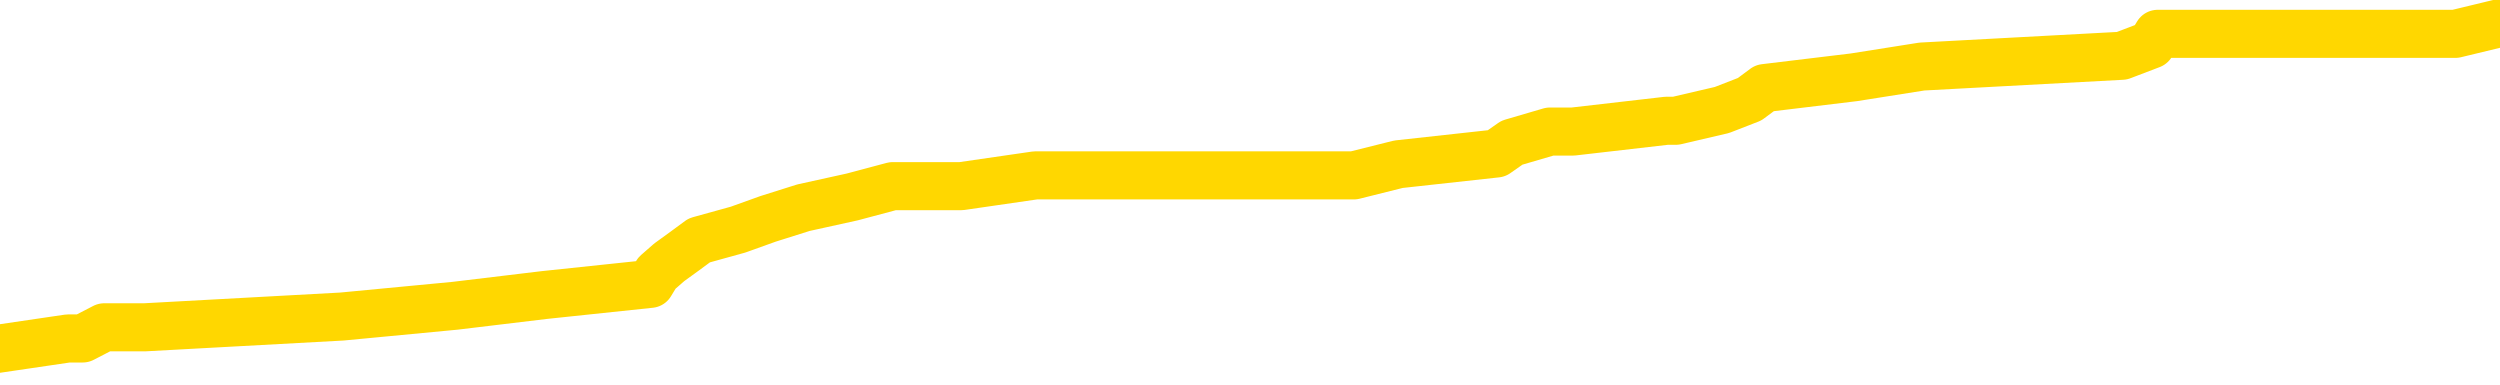 <svg xmlns="http://www.w3.org/2000/svg" version="1.1" viewBox="0 0 6500 1000">
	<path fill="none" stroke="gold" stroke-width="125" stroke-linecap="round" stroke-linejoin="round" d="M0 65482  L-810465 65482 L-810281 65454 L-809791 65398 L-809497 65369 L-809186 65313 L-808951 65284 L-808898 65228 L-808839 65171 L-808686 65143 L-808645 65087 L-808512 65058 L-808220 65030 L-807679 65030 L-807069 65002 L-807021 65002 L-806381 64973 L-806348 64973 L-805822 64973 L-805690 64945 L-805299 64889 L-804971 64832 L-804854 64776 L-804643 64719 L-803926 64719 L-803356 64691 L-803249 64691 L-803074 64662 L-802853 64606 L-802451 64578 L-802426 64521 L-801498 64465 L-801410 64408 L-801328 64351 L-801258 64295 L-800961 64267 L-800808 64210 L-798918 64238 L-798818 64238 L-798555 64238 L-798262 64267 L-798120 64210 L-797871 64210 L-797836 64182 L-797677 64154 L-797214 64097 L-796961 64069 L-796749 64012 L-796497 63984 L-796148 63956 L-795221 63899 L-795127 63843 L-794717 63814 L-793546 63758 L-792357 63729 L-792264 63673 L-792237 63616 L-791971 63560 L-791672 63503 L-791543 63447 L-791506 63390 L-790691 63390 L-790307 63418 L-789247 63447 L-789185 63447 L-788920 64012 L-788449 64549 L-788257 65087 L-787993 65624 L-787656 65595 L-787521 65567 L-787065 65539 L-786322 65511 L-786304 65482 L-786139 65426 L-786071 65426 L-785555 65398 L-784526 65398 L-784330 65369 L-783841 65341 L-783479 65313 L-783071 65313 L-782685 65341 L-780982 65341 L-780884 65341 L-780812 65341 L-780750 65341 L-780566 65313 L-780230 65313 L-779589 65284 L-779512 65256 L-779451 65256 L-779264 65228 L-779185 65228 L-779008 65200 L-778988 65171 L-778758 65171 L-778370 65143 L-777482 65143 L-777442 65115 L-777354 65087 L-777327 65030 L-776319 65002 L-776169 64945 L-776145 64917 L-776012 64889 L-775972 64860 L-774714 64832 L-774656 64832 L-774116 64804 L-774064 64804 L-774017 64804 L-773622 64776 L-773483 64747 L-773283 64719 L-773136 64719 L-772971 64719 L-772695 64747 L-772336 64747 L-771783 64719 L-771138 64691 L-770880 64634 L-770726 64606 L-770325 64578 L-770285 64549 L-770164 64521 L-770103 64549 L-770089 64549 L-769995 64549 L-769702 64521 L-769550 64408 L-769220 64351 L-769142 64295 L-769066 64267 L-768840 64182 L-768773 64125 L-768545 64069 L-768493 64012 L-768328 63984 L-767322 63956 L-767139 63927 L-766588 63899 L-766195 63843 L-765798 63814 L-764948 63758 L-764869 63729 L-764290 63701 L-763849 63701 L-763608 63673 L-763451 63673 L-763050 63616 L-763029 63616 L-762584 63588 L-762179 63560 L-762043 63503 L-761868 63447 L-761732 63390 L-761481 63334 L-760481 63305 L-760399 63277 L-760264 63249 L-760225 63221 L-759335 63192 L-759120 63164 L-758676 63136 L-758559 63108 L-758502 63079 L-757826 63079 L-757726 63051 L-757697 63051 L-756355 63023 L-755949 62994 L-755910 62966 L-754981 62938 L-754883 62910 L-754750 62881 L-754346 62853 L-754320 62825 L-754227 62797 L-754011 62768 L-753600 62712 L-752446 62655 L-752154 62599 L-752126 62542 L-751518 62514 L-751267 62457 L-751248 62429 L-750318 62401 L-750267 62344 L-750145 62316 L-750127 62259 L-749971 62231 L-749796 62175 L-749659 62146 L-749603 62118 L-749495 62090 L-749410 62061 L-749177 62033 L-749102 62005 L-748793 61977 L-748675 61948 L-748506 61920 L-748414 61892 L-748312 61892 L-748288 61864 L-748211 61864 L-748113 61807 L-747747 61779 L-747642 61750 L-747138 61722 L-746687 61694 L-746648 61666 L-746624 61637 L-746584 61609 L-746455 61581 L-746354 61553 L-745912 61524 L-745630 61496 L-745038 61468 L-744907 61439 L-744633 61383 L-744481 61355 L-744327 61326 L-744242 61270 L-744164 61242 L-743978 61213 L-743928 61213 L-743900 61185 L-743821 61157 L-743798 61128 L-743514 61072 L-742910 61015 L-741915 60987 L-741617 60959 L-740883 60931 L-740639 60902 L-740549 60874 L-739971 60846 L-739273 60817 L-738521 60789 L-738202 60761 L-737819 60704 L-737742 60676 L-737108 60648 L-736922 60620 L-736835 60620 L-736705 60620 L-736392 60591 L-736343 60563 L-736201 60535 L-736179 60506 L-735212 60478 L-734666 60450 L-734188 60450 L-734127 60450 L-733803 60450 L-733782 60422 L-733719 60422 L-733509 60393 L-733432 60365 L-733378 60337 L-733355 60309 L-733316 60280 L-733300 60252 L-732543 60224 L-732527 60195 L-731727 60167 L-731575 60139 L-730669 60111 L-730163 60082 L-729934 60026 L-729892 60026 L-729777 59998 L-729601 59969 L-728846 59998 L-728712 59969 L-728548 59941 L-728230 59913 L-728053 59856 L-727031 59800 L-727008 59743 L-726757 59715 L-726544 59658 L-725910 59630 L-725672 59573 L-725639 59517 L-725461 59460 L-725381 59404 L-725291 59376 L-725227 59319 L-724787 59262 L-724763 59234 L-724222 59206 L-723966 59178 L-723472 59149 L-722594 59121 L-722558 59093 L-722505 59065 L-722464 59036 L-722347 59008 L-722070 58980 L-721863 58923 L-721666 58867 L-721643 58810 L-721592 58754 L-721553 58725 L-721475 58697 L-720878 58640 L-720817 58612 L-720714 58584 L-720560 58556 L-719928 58527 L-719247 58499 L-718944 58443 L-718598 58414 L-718400 58386 L-718352 58329 L-718031 58301 L-717404 58273 L-717257 58245 L-717221 58216 L-717163 58188 L-717086 58132 L-716845 58132 L-716757 58103 L-716663 58075 L-716369 58047 L-716235 58018 L-716175 57990 L-716138 57934 L-715865 57934 L-714859 57905 L-714684 57877 L-714633 57877 L-714340 57849 L-714148 57792 L-713815 57764 L-713308 57736 L-712746 57679 L-712731 57623 L-712715 57594 L-712614 57538 L-712500 57481 L-712461 57425 L-712423 57396 L-712357 57396 L-712329 57368 L-712190 57396 L-711898 57396 L-711847 57396 L-711742 57396 L-711478 57368 L-711013 57340 L-710868 57340 L-710814 57283 L-710757 57255 L-710566 57227 L-710200 57199 L-709986 57199 L-709791 57199 L-709733 57199 L-709674 57142 L-709520 57114 L-709251 57085 L-708821 57227 L-708806 57227 L-708729 57199 L-708664 57170 L-708535 56972 L-708511 56944 L-708227 56916 L-708180 56888 L-708125 56859 L-707663 56831 L-707624 56831 L-707583 56803 L-707393 56774 L-706912 56746 L-706425 56718 L-706409 56690 L-706371 56661 L-706114 56633 L-706037 56577 L-705807 56548 L-705791 56492 L-705497 56435 L-705054 56407 L-704607 56379 L-704103 56350 L-703949 56322 L-703663 56294 L-703622 56237 L-703291 56209 L-703069 56181 L-702552 56124 L-702477 56096 L-702229 56039 L-702034 55983 L-701974 55955 L-701198 55926 L-701124 55926 L-700893 55898 L-700877 55898 L-700815 55870 L-700619 55841 L-700155 55841 L-700132 55813 L-700002 55813 L-698701 55813 L-698685 55813 L-698608 55785 L-698514 55785 L-698297 55785 L-698144 55757 L-697966 55785 L-697912 55813 L-697625 55841 L-697586 55841 L-697216 55841 L-696776 55841 L-696593 55841 L-696272 55813 L-695976 55813 L-695531 55757 L-695459 55728 L-694996 55672 L-694559 55644 L-694376 55615 L-692922 55559 L-692791 55530 L-692333 55474 L-692107 55446 L-691721 55389 L-691204 55333 L-690250 55276 L-689456 55219 L-688782 55191 L-688356 55135 L-688045 55106 L-687815 55022 L-687132 54937 L-687118 54852 L-686909 54739 L-686887 54711 L-686712 54654 L-685762 54626 L-685494 54569 L-684679 54541 L-684368 54484 L-684331 54456 L-684274 54400 L-683657 54371 L-683019 54315 L-681393 54286 L-680719 54258 L-680077 54258 L-679999 54258 L-679943 54258 L-679907 54258 L-679879 54230 L-679767 54173 L-679749 54145 L-679726 54117 L-679573 54089 L-679519 54032 L-679441 54004 L-679322 53975 L-679225 53947 L-679107 53919 L-678838 53862 L-678568 53834 L-678550 53778 L-678351 53749 L-678204 53693 L-677977 53664 L-677843 53636 L-677534 53608 L-677474 53580 L-677121 53523 L-676772 53495 L-676671 53467 L-676607 53410 L-676547 53382 L-676163 53325 L-675782 53297 L-675678 53269 L-675417 53240 L-675146 53184 L-674987 53156 L-674955 53127 L-674893 53099 L-674751 53071 L-674567 53042 L-674523 53014 L-674235 53014 L-674219 52986 L-673985 52986 L-673925 52958 L-673886 52958 L-673307 52929 L-673173 52901 L-673150 52788 L-673131 52590 L-673114 52364 L-673097 52138 L-673074 51912 L-673057 51742 L-673036 51544 L-673019 51346 L-672996 51233 L-672979 51120 L-672958 51035 L-672941 50979 L-672892 50894 L-672820 50809 L-672785 50668 L-672761 50554 L-672726 50441 L-672684 50328 L-672647 50272 L-672631 50159 L-672607 50074 L-672570 50017 L-672553 49932 L-672530 49876 L-672513 49819 L-672494 49763 L-672478 49706 L-672449 49621 L-672423 49537 L-672377 49508 L-672361 49452 L-672319 49424 L-672271 49367 L-672200 49310 L-672185 49254 L-672169 49197 L-672107 49169 L-672068 49141 L-672028 49113 L-671862 49084 L-671797 49056 L-671781 49028 L-671737 48971 L-671679 48943 L-671466 48915 L-671432 48886 L-671390 48858 L-671312 48830 L-670775 48802 L-670696 48773 L-670592 48717 L-670504 48689 L-670327 48660 L-669977 48632 L-669821 48604 L-669383 48575 L-669226 48547 L-669097 48519 L-668393 48462 L-668192 48434 L-667231 48378 L-666749 48349 L-666650 48349 L-666557 48321 L-666312 48293 L-666239 48264 L-665796 48208 L-665700 48180 L-665685 48151 L-665669 48123 L-665644 48095 L-665178 48067 L-664961 48038 L-664822 48010 L-664528 47982 L-664439 47953 L-664398 47925 L-664368 47897 L-664196 47869 L-664137 47840 L-664061 47812 L-663980 47784 L-663910 47784 L-663601 47756 L-663516 47727 L-663302 47699 L-663267 47671 L-662584 47642 L-662485 47614 L-662280 47586 L-662233 47558 L-661955 47529 L-661893 47501 L-661876 47445 L-661798 47416 L-661489 47360 L-661465 47331 L-661411 47275 L-661388 47247 L-661266 47218 L-661130 47162 L-660886 47134 L-660760 47134 L-660113 47105 L-660098 47105 L-660073 47105 L-659892 47049 L-659816 47020 L-659725 46992 L-659297 46964 L-658881 46936 L-658488 46879 L-658409 46851 L-658390 46823 L-658027 46794 L-657791 46766 L-657562 46738 L-657249 46709 L-657171 46681 L-657091 46625 L-656913 46568 L-656897 46540 L-656631 46483 L-656551 46455 L-656321 46427 L-656095 46398 L-655780 46398 L-655604 46370 L-655243 46370 L-654851 46342 L-654782 46285 L-654718 46257 L-654578 46201 L-654526 46172 L-654425 46116 L-653923 46087 L-653725 46059 L-653479 46031 L-653293 46003 L-652994 45974 L-652918 45946 L-652751 45890 L-651867 45861 L-651838 45805 L-651716 45748 L-651137 45720 L-651059 45692 L-650346 45692 L-650034 45692 L-649821 45692 L-649804 45692 L-649417 45692 L-648892 45635 L-648446 45607 L-648116 45579 L-647964 45550 L-647638 45550 L-647459 45522 L-647378 45522 L-647172 45465 L-646996 45437 L-646067 45409 L-645178 45381 L-645139 45352 L-644911 45352 L-644532 45324 L-643744 45296 L-643510 45268 L-643434 45239 L-643076 45211 L-642505 45154 L-642238 45126 L-641851 45098 L-641747 45098 L-641578 45098 L-640959 45098 L-640748 45098 L-640440 45098 L-640387 45070 L-640259 45041 L-640206 45013 L-640087 44985 L-639751 44928 L-638792 44900 L-638660 44843 L-638458 44815 L-637827 44787 L-637516 44759 L-637102 44730 L-637075 44702 L-636929 44674 L-636509 44646 L-635176 44646 L-635130 44617 L-635001 44561 L-634984 44532 L-634406 44476 L-634201 44448 L-634171 44419 L-634130 44391 L-634073 44363 L-634035 44335 L-633957 44306 L-633814 44278 L-633360 44250 L-633241 44221 L-632956 44193 L-632584 44165 L-632487 44137 L-632161 44108 L-631806 44080 L-631636 44052 L-631589 44024 L-631480 43995 L-631391 43967 L-631363 43939 L-631287 43882 L-630983 43854 L-630949 43797 L-630878 43769 L-630510 43741 L-630174 43713 L-630093 43713 L-629874 43684 L-629702 43656 L-629675 43628 L-629177 43599 L-628628 43543 L-627748 43515 L-627649 43458 L-627572 43430 L-627298 43402 L-627051 43345 L-626977 43317 L-626915 43260 L-626796 43232 L-626754 43204 L-626644 43175 L-626567 43119 L-625866 43091 L-625621 43062 L-625581 43034 L-625425 43006 L-624825 43006 L-624599 43006 L-624506 43006 L-624031 43006 L-623434 42949 L-622914 42921 L-622893 42893 L-622748 42864 L-622428 42864 L-621886 42864 L-621654 42864 L-621483 42864 L-620997 42836 L-620769 42808 L-620684 42780 L-620338 42751 L-620012 42751 L-619489 42723 L-619162 42695 L-618561 42666 L-618364 42610 L-618312 42582 L-618271 42553 L-617990 42525 L-617306 42469 L-616995 42440 L-616971 42384 L-616779 42355 L-616557 42327 L-616471 42299 L-615807 42242 L-615783 42214 L-615561 42158 L-615231 42129 L-614879 42073 L-614674 42044 L-614442 41988 L-614184 41960 L-613994 41903 L-613947 41875 L-613720 41847 L-613685 41818 L-613529 41790 L-613314 41762 L-613141 41733 L-613050 41705 L-612773 41677 L-612529 41649 L-612213 41620 L-611787 41620 L-611750 41620 L-611266 41620 L-611033 41620 L-610821 41592 L-610595 41564 L-610045 41564 L-609798 41536 L-608964 41536 L-608908 41507 L-608887 41479 L-608729 41451 L-608267 41422 L-608227 41394 L-607887 41338 L-607753 41309 L-607531 41281 L-606958 41253 L-606486 41225 L-606292 41196 L-606099 41168 L-605909 41140 L-605808 41111 L-605440 41083 L-605393 41055 L-605312 41027 L-604018 40998 L-603970 40970 L-603702 40970 L-603556 40970 L-603006 40970 L-602889 40942 L-602807 40914 L-602448 40885 L-602224 40857 L-601943 40829 L-601614 40772 L-601106 40744 L-600993 40716 L-600915 40687 L-600750 40659 L-600456 40659 L-599987 40659 L-599791 40687 L-599740 40687 L-599090 40659 L-598968 40631 L-598514 40631 L-598479 40603 L-598010 40574 L-597900 40546 L-597883 40518 L-597667 40518 L-597486 40489 L-596955 40489 L-595925 40489 L-595726 40461 L-595267 40433 L-594319 40376 L-594220 40348 L-593866 40292 L-593806 40263 L-593791 40235 L-593756 40207 L-593387 40178 L-593267 40150 L-593025 40122 L-592861 40094 L-592673 40065 L-592553 40037 L-591482 39981 L-590624 39952 L-590412 39896 L-590314 39867 L-590140 39811 L-589807 39783 L-589735 39754 L-589678 39726 L-589502 39726 L-589113 39698 L-588878 39670 L-588767 39641 L-588650 39613 L-587669 39585 L-587643 39556 L-587049 39500 L-587016 39500 L-586868 39472 L-586583 39443 L-585672 39443 L-584726 39443 L-584572 39415 L-584470 39415 L-584338 39387 L-584195 39359 L-584169 39330 L-584055 39302 L-583836 39274 L-583155 39245 L-583026 39217 L-582722 39189 L-582482 39132 L-582150 39104 L-581511 39076 L-581169 39019 L-581107 38991 L-580951 38991 L-580030 38991 L-579559 38991 L-579516 38991 L-579503 38963 L-579462 38934 L-579439 38906 L-579413 38878 L-579269 38850 L-578846 38821 L-578511 38821 L-578320 38793 L-577891 38793 L-577703 38765 L-577314 38708 L-576780 38680 L-576407 38652 L-576386 38652 L-576136 38623 L-576018 38595 L-575942 38567 L-575806 38539 L-575767 38510 L-575687 38482 L-575292 38454 L-574797 38426 L-574685 38369 L-574512 38341 L-574203 38312 L-573756 38284 L-573433 38256 L-573290 38199 L-572863 38143 L-572710 38086 L-572655 38030 L-571841 38001 L-571821 37973 L-571449 37945 L-571393 37945 L-570263 37917 L-570196 37917 L-569637 37888 L-569443 37860 L-569306 37832 L-569073 37804 L-568726 37775 L-568691 37719 L-568656 37690 L-568588 37634 L-568239 37606 L-568067 37577 L-567582 37549 L-567565 37521 L-567240 37493 L-567083 37464 L-565942 37408 L-565917 37379 L-565725 37323 L-565532 37295 L-565282 37266 L-565265 37238 L-564244 37210 L-563947 37182 L-563871 37153 L-563735 37097 L-563559 37068 L-562983 37012 L-562767 36984 L-562703 36955 L-562573 36927 L-562536 36871 L-562012 36842 L-561875 47982 L-561860 47982 L-561837 47982 L-561817 47982 L-561590 36814 L-560814 36814 L-560773 36814 L-560405 36814 L-560326 36786 L-560274 36757 L-559601 36729 L-558859 36701 L-558434 36701 L-557986 36673 L-556925 36644 L-556613 36588 L-556203 36588 L-556131 36560 L-555607 36560 L-555512 36560 L-555494 36560 L-555049 36531 L-554864 36475 L-554084 36418 L-553411 36390 L-552999 36305 L-552767 36249 L-552627 36220 L-552545 36164 L-552525 36135 L-552449 36135 L-552321 36107 L-552004 36135 L-551779 36135 L-551454 36107 L-551392 36107 L-551022 36107 L-550989 36107 L-550781 36107 L-550113 36107 L-550036 36107 L-549878 36051 L-549767 36051 L-549441 36022 L-549286 35994 L-548945 35994 L-548888 35938 L-548549 35881 L-548346 35853 L-548293 35796 L-546917 35768 L-546787 35740 L-546353 35711 L-546033 35683 L-545205 35627 L-545082 35598 L-544351 35542 L-544195 35485 L-544155 35457 L-544101 35429 L-544078 35400 L-543964 35372 L-543667 35344 L-543377 35316 L-543323 35287 L-543202 35259 L-543172 35231 L-543072 35202 L-542629 35202 L-542477 35174 L-541641 35174 L-541099 35146 L-540765 35146 L-540749 35118 L-540673 35089 L-540557 35061 L-540363 35033 L-540098 35005 L-539264 34976 L-539168 34948 L-538646 34920 L-538604 34891 L-538505 34863 L-537677 34863 L-537542 34835 L-537203 34835 L-536649 34807 L-536269 34778 L-536106 34750 L-535796 34722 L-534984 34694 L-534678 34665 L-534409 34665 L-534088 34665 L-533767 34694 L-533491 34694 L-532663 34637 L-532568 34609 L-532475 34524 L-532371 34439 L-531984 34354 L-531504 34298 L-531487 34270 L-531369 34241 L-531001 34185 L-530906 34156 L-530072 34100 L-529995 34072 L-529695 34043 L-529605 34015 L-529198 33959 L-529087 33902 L-528388 33874 L-527915 33845 L-527855 33817 L-527636 33761 L-527362 33732 L-527249 33704 L-526222 33676 L-525835 33648 L-525815 33619 L-525482 33591 L-525238 33563 L-524804 33534 L-524694 33506 L-524577 33478 L-524125 33421 L-523535 33393 L-523198 33365 L-521305 33337 L-521192 33280 L-520980 33252 L-519662 33223 L-519555 26862 L-519489 20586 L-519453 14790 L-519391 14790 L-518892 21094 L-518216 27314 L-518195 33054 L-517924 32997 L-516956 32997 L-516267 32969 L-516105 32941 L-515564 32912 L-515474 32884 L-514455 32856 L-513507 32799 L-513142 32828 L-513039 32856 L-512451 32856 L-512391 32856 L-512291 32828 L-511850 32771 L-511743 32743 L-511301 32715 L-510301 32630 L-510045 32545 L-509942 32460 L-509812 32404 L-509445 32347 L-508864 32290 L-508834 32262 L-508518 32234 L-506535 32206 L-506419 32177 L-506352 32177 L-505993 32149 L-504374 32121 L-504197 32121 L-504052 32121 L-503230 32149 L-503177 32177 L-503123 32177 L-502689 32177 L-501708 32206 L-501634 32206 L-500550 32177 L-500337 32177 L-499620 32121 L-499232 32093 L-499013 32036 L-498694 31979 L-498200 31923 L-498072 31895 L-497843 31838 L-497611 31782 L-497552 31753 L-497262 31725 L-496990 31668 L-495960 31640 L-494295 31612 L-493876 31584 L-493739 31555 L-493583 31555 L-493277 31527 L-493049 31471 L-492891 31442 L-492732 31386 L-492562 31329 L-492515 31301 L-492462 31273 L-492440 31273 L-492054 31244 L-491804 31244 L-491534 31244 L-491373 31244 L-491283 31244 L-489624 31244 L-489459 31273 L-489079 31244 L-488619 31244 L-488010 31188 L-486917 31160 L-486485 31131 L-486454 31103 L-486392 31075 L-486374 31046 L-484671 31018 L-484629 30990 L-484162 30962 L-483975 30933 L-483943 30877 L-483348 30849 L-483298 30820 L-482975 30792 L-482925 30764 L-482714 30735 L-482696 30707 L-482430 30651 L-482377 30622 L-481908 30594 L-481398 30538 L-481319 30538 L-481025 30509 L-481009 30481 L-480970 30453 L-480899 30424 L-480742 30396 L-479796 30396 L-479739 30396 L-479218 30396 L-479026 30368 L-478925 30368 L-478699 30340 L-478189 30340 L-477801 31103 L-477732 31103 L-477383 31075 L-477026 31046 L-475898 30227 L-475846 30170 L-475620 30142 L-475586 30113 L-475461 30057 L-475363 30057 L-475098 30057 L-474357 30085 L-473779 30085 L-473485 30085 L-472780 30085 L-472601 30057 L-472578 30057 L-471942 30029 L-471630 30000 L-471234 30000 L-471204 29972 L-471183 29944 L-471030 29916 L-470344 29916 L-470328 29916 L-469988 29916 L-469716 29887 L-469678 29859 L-469622 29802 L-469600 29774 L-469528 29746 L-469196 29718 L-469090 29689 L-469061 29633 L-468863 29605 L-468711 29576 L-467842 29548 L-467280 29491 L-467264 29491 L-467163 29463 L-467060 29491 L-466914 29491 L-466836 29491 L-466798 29463 L-466742 29435 L-466669 29407 L-466524 29378 L-466042 29378 L-465638 29350 L-464771 29378 L-464751 29378 L-464494 29378 L-464417 29378 L-464388 29350 L-464378 29294 L-464361 29265 L-464068 29237 L-464028 29209 L-463956 29180 L-463883 29152 L-463678 29124 L-463518 29039 L-463216 28954 L-463139 28841 L-463122 28756 L-462905 28700 L-462674 28700 L-462564 28728 L-462194 28756 L-462036 28756 L-461805 28756 L-461636 28756 L-461491 28728 L-461359 28700 L-460083 28643 L-459680 28587 L-459619 28558 L-459502 28502 L-459077 28474 L-459062 28417 L-459000 28389 L-458727 28332 L-458614 28304 L-458332 28247 L-458055 28219 L-457629 28163 L-457607 28134 L-457529 28106 L-457403 28078 L-456817 28050 L-456426 28021 L-456090 27993 L-455501 27965 L-455399 27965 L-455228 27936 L-455092 27936 L-454264 27908 L-453079 27880 L-453043 27852 L-452988 27852 L-452767 27823 L-452562 27823 L-452407 27823 L-452151 27795 L-452074 27767 L-451531 27739 L-451495 27710 L-451246 27682 L-450859 27654 L-450033 27625 L-449675 27597 L-449364 27597 L-449106 27569 L-448883 27541 L-448476 27512 L-448360 27484 L-448177 27456 L-448124 27456 L-447935 27428 L-447764 27399 L-447735 27371 L-447455 27343 L-447145 27314 L-447007 27286 L-446697 27258 L-446503 27258 L-446488 27230 L-445768 27230 L-445635 27173 L-445337 27145 L-445246 27117 L-444646 27117 L-444607 27088 L-444529 27060 L-443909 27032 L-443757 26975 L-443716 26947 L-443406 26919 L-443214 26890 L-443021 26834 L-442965 26777 L-442657 26749 L-442605 26721 L-442550 26749 L-442524 26749 L-442399 26749 L-441589 26721 L-441512 26692 L-440972 26664 L-440703 26636 L-440043 26608 L-439136 26579 L-438895 26551 L-438362 26523 L-438145 26495 L-437038 26523 L-436987 26523 L-436212 26523 L-435664 26495 L-435553 26466 L-435400 26410 L-435345 26381 L-435179 26353 L-434802 26325 L-434355 26297 L-434300 26268 L-434145 26240 L-433466 26212 L-433245 26184 L-432728 26155 L-431879 26099 L-431863 26070 L-430072 26042 L-429517 26014 L-429400 25986 L-428394 25957 L-428358 25929 L-428125 25929 L-428032 25929 L-427992 25929 L-427660 25901 L-427308 25873 L-427043 25816 L-426757 25788 L-426446 25731 L-426192 25675 L-426098 25646 L-425608 25618 L-425401 25590 L-424835 25562 L-424721 25590 L-424369 25562 L-424318 25562 L-424278 25562 L-423675 25505 L-422941 25448 L-422360 25392 L-422124 25335 L-421584 25251 L-421431 25194 L-420929 25166 L-420720 25109 L-420697 25109 L-420638 25081 L-419675 25081 L-419498 25053 L-419056 25024 L-419031 24968 L-418876 24940 L-418795 24940 L-418645 24968 L-417998 24968 L-417948 24940 L-416828 24911 L-415844 24883 L-415782 24855 L-415062 24826 L-414197 24798 L-413818 24770 L-413599 24770 L-412840 24742 L-412788 24713 L-412479 24657 L-411627 24657 L-411434 24629 L-411257 24600 L-411033 24600 L-410906 24572 L-410714 24572 L-410482 24544 L-410312 24572 L-410026 24544 L-409746 24544 L-409663 24515 L-409493 24487 L-409476 24431 L-409322 24402 L-409283 24374 L-408507 24346 L-408431 24346 L-408199 24289 L-407772 24261 L-407426 24233 L-406843 24204 L-406574 24204 L-406315 24204 L-406186 24148 L-406170 24120 L-406056 24091 L-406032 24063 L-405798 24035 L-405762 24007 L-404446 24007 L-404390 23978 L-403711 23922 L-403139 23922 L-403013 23922 L-402860 23922 L-402783 23922 L-402471 23865 L-402198 23837 L-402109 23780 L-402007 23780 L-401080 23752 L-401003 23752 L-400639 23752 L-400615 23724 L-400578 23696 L-399803 23639 L-399711 23611 L-399571 23582 L-399169 23554 L-398908 23554 L-398664 23582 L-398450 23554 L-398369 23554 L-398293 23554 L-398217 23554 L-398030 23582 L-397963 23582 L-397714 23582 L-397659 23554 L-397521 23526 L-397442 23469 L-397328 23441 L-397105 23413 L-396941 23385 L-396900 23356 L-396730 23328 L-396359 23300 L-396345 23271 L-396229 23243 L-395507 23215 L-395471 23187 L-395339 23187 L-394991 23158 L-394579 23158 L-394543 23158 L-394465 23130 L-394426 23102 L-394062 23074 L-393858 23045 L-393843 23017 L-393497 22989 L-393149 22989 L-392823 22989 L-392722 22960 L-392569 22960 L-392374 22932 L-392143 22932 L-392050 22932 L-391895 22932 L-391817 22932 L-391777 22904 L-391663 22876 L-391640 22847 L-391389 22847 L-391250 22791 L-390672 22706 L-389844 22649 L-389356 22593 L-389235 22565 L-389197 22536 L-389184 22508 L-389032 22452 L-388931 22395 L-388698 22367 L-388308 22310 L-388003 22282 L-387988 22254 L-387817 22225 L-387578 22169 L-386982 22169 L-386378 22141 L-386338 22141 L-386298 22141 L-386145 22112 L-386092 22084 L-386029 22056 L-385961 22027 L-385906 21971 L-385881 21943 L-385834 21914 L-385740 21858 L-385603 21830 L-385449 21801 L-385317 21773 L-385277 21773 L-385241 21745 L-385179 21716 L-384906 21660 L-384591 21632 L-384550 21575 L-384465 21547 L-384288 21519 L-384050 21490 L-383693 21462 L-383663 21434 L-383094 21405 L-382971 21377 L-382735 21349 L-382712 21349 L-382431 21321 L-382145 21321 L-381890 21321 L-381318 21292 L-381021 21264 L-380945 21236 L-380246 21208 L-380168 21179 L-380133 21151 L-380107 21123 L-380056 21066 L-379862 21038 L-379721 20981 L-379686 20953 L-379645 20925 L-379050 20897 L-378818 20868 L-378534 21066 L-378480 21236 L-378406 21434 L-378328 21603 L-378091 21547 L-377848 21519 L-377712 21490 L-377606 21462 L-377526 21434 L-377139 21377 L-377012 21349 L-376859 21321 L-376821 21292 L-376676 21264 L-376454 21236 L-376280 21208 L-376211 21179 L-375390 21123 L-375374 21123 L-375079 21094 L-374291 21066 L-373981 21066 L-373835 21038 L-373607 21010 L-373406 20953 L-372469 20925 L-372433 20897 L-372410 20868 L-372369 20812 L-372101 20783 L-371504 20755 L-371440 20727 L-371405 20699 L-371388 20670 L-370693 20670 L-370492 20670 L-370460 20670 L-370126 20670 L-370018 20642 L-369394 20586 L-368890 20557 L-368852 20501 L-368410 20501 L-368314 20472 L-368155 20472 L-367842 20472 L-367830 20472 L-367389 20501 L-366908 20529 L-366778 20529 L-366458 20529 L-366390 20501 L-366086 20501 L-365910 20472 L-365716 20444 L-365474 20388 L-365276 20331 L-365250 20275 L-364672 20246 L-364602 20218 L-364193 20190 L-364138 20162 L-364092 20133 L-363728 20105 L-363582 20077 L-363377 20048 L-363280 20048 L-363125 20020 L-363064 19992 L-362916 19935 L-362815 19907 L-362259 19907 L-362236 19964 L-362064 19992 L-361522 20020 L-361461 20020 L-361407 19964 L-361379 19907 L-361308 19879 L-361291 19822 L-361228 19794 L-361191 19737 L-361037 19709 L-360711 19681 L-360145 19653 L-360130 19624 L-360068 19568 L-359967 19511 L-359921 19511 L-359678 19483 L-359256 19483 L-359101 19483 L-357359 19426 L-356818 19398 L-355874 19370 L-355465 19342 L-354924 19285 L-354728 19257 L-354559 19229 L-354263 19200 L-354149 19172 L-354133 19172 L-353979 19144 L-353839 19115 L-353762 19059 L-353630 19059 L-353282 19059 L-352912 19087 L-352314 19087 L-352138 19087 L-351982 19059 L-351713 19031 L-351561 19031 L-351270 19115 L-351246 19172 L-351164 19229 L-350936 19285 L-350236 19257 L-350110 19229 L-349678 19200 L-349584 19172 L-348379 19172 L-348330 19144 L-348037 19144 L-347633 19115 L-347358 19059 L-347338 19031 L-347221 19002 L-347145 18974 L-346963 18946 L-346483 18918 L-346032 18861 L-345622 18833 L-345591 18804 L-345173 18776 L-345059 18776 L-344941 18776 L-344925 18776 L-344731 18748 L-344709 18691 L-344477 18663 L-344034 18635 L-343715 18578 L-343250 18578 L-343084 18550 L-342930 18522 L-342774 18522 L-342320 18522 L-342001 18522 L-341946 18550 L-341575 18550 L-341537 18578 L-341211 18578 L-341094 18550 L-340996 18522 L-340669 18465 L-340282 18437 L-340022 18409 L-339663 18352 L-339407 18324 L-337237 18296 L-337187 18267 L-337165 18239 L-336753 18239 L-336692 18239 L-336621 18267 L-336391 18267 L-336080 18239 L-335777 18182 L-335732 18154 L-335424 18126 L-335291 18098 L-335075 18069 L-334363 18041 L-334208 18041 L-334069 18013 L-333920 18013 L-333899 18013 L-333705 17985 L-333680 17956 L-333589 17928 L-333567 17900 L-333550 17871 L-333450 17843 L-332522 17815 L-332064 17815 L-330972 17758 L-330549 17758 L-330145 17730 L-330107 17702 L-329853 17674 L-329079 17617 L-329062 17589 L-329038 17560 L-328845 17532 L-328108 17504 L-327839 17476 L-327799 17447 L-327400 17391 L-327375 17363 L-326586 17334 L-325906 17306 L-324535 17278 L-324265 17249 L-324216 17221 L-323678 17165 L-323645 17136 L-323544 17080 L-323220 17052 L-323140 17023 L-322872 17023 L-321959 16995 L-321820 16995 L-321571 16938 L-321026 16938 L-320604 16910 L-320411 16882 L-320395 16882 L-320258 16825 L-320164 16797 L-320036 16769 L-319776 16741 L-319751 16684 L-319660 16656 L-319350 16627 L-319290 16599 L-319173 16599 L-318823 16599 L-318012 16599 L-317781 16543 L-316952 16543 L-316720 16486 L-316503 16458 L-315985 16458 L-315347 16430 L-314931 16401 L-314608 16373 L-314128 16345 L-313702 16345 L-313641 16316 L-313292 16316 L-313252 16288 L-313238 16260 L-313138 16203 L-313093 16203 L-312608 16175 L-311806 16175 L-311472 16175 L-310390 16147 L-309910 16119 L-309888 16090 L-309747 16062 L-309192 16034 L-308495 16005 L-308186 15977 L-307964 15949 L-307860 15921 L-307757 15864 L-307086 15836 L-306992 15808 L-306970 15808 L-306893 15779 L-306715 15779 L-306543 15779 L-306362 15751 L-306348 15723 L-306272 15694 L-306108 15666 L-305593 15638 L-305577 15610 L-305437 15610 L-305074 15581 L-305050 15581 L-304919 15553 L-304895 15525 L-304533 15497 L-304007 15440 L-303913 15412 L-303698 15355 L-303604 15327 L-303580 15299 L-303115 15270 L-303038 15270 L-302636 15242 L-302186 15242 L-300934 15214 L-300895 15186 L-300464 15157 L-300431 15129 L-299712 15101 L-299536 15072 L-299400 15044 L-299093 15016 L-299038 14988 L-299014 14931 L-298997 14875 L-298823 14846 L-298633 14818 L-298126 14818 L-297752 14592 L-297414 14337 L-297375 14111 L-296656 13913 L-296562 13885 L-296524 13857 L-295982 13857 L-295959 13828 L-295556 13800 L-295131 13772 L-294860 13772 L-294680 13744 L-294434 13687 L-294411 13659 L-294354 13602 L-293738 13574 L-293235 13546 L-292848 13546 L-292229 13574 L-292013 13574 L-291858 13602 L-290565 13546 L-290466 13517 L-290024 13461 L-289692 13433 L-289392 13376 L-289149 13348 L-288415 13291 L-287835 13263 L-287006 13235 L-286906 13206 L-286348 13178 L-286210 13150 L-284568 13122 L-284507 13122 L-284413 13122 L-283446 13122 L-283269 13093 L-282982 13093 L-282764 13093 L-282686 13065 L-282415 13065 L-282299 13037 L-282146 13009 L-281836 12980 L-281758 12952 L-281666 12952 L-281589 12924 L-281473 12924 L-281294 12895 L-281202 12867 L-281164 12839 L-280660 12839 L-280442 12811 L-280312 12811 L-280157 12782 L-280103 12754 L-279978 12754 L-279593 12726 L-279085 12698 L-279013 12669 L-278532 12641 L-278455 12613 L-278355 12613 L-278122 12584 L-277657 12584 L-277427 12584 L-277410 12584 L-277178 12584 L-277024 12584 L-276962 12584 L-276769 12556 L-276498 12500 L-275747 12471 L-274794 12471 L-274757 12443 L-274533 12443 L-274093 12443 L-273812 12387 L-273464 12358 L-272395 12330 L-271467 12330 L-271336 12330 L-271289 12330 L-271220 12302 L-271065 12302 L-270988 12245 L-270814 12189 L-270379 12132 L-270175 12104 L-270115 12047 L-269533 12019 L-269378 11962 L-269263 11934 L-269222 11906 L-269053 11878 L-268916 11849 L-268705 11793 L-268628 11765 L-268604 11736 L-268396 11680 L-267986 11651 L-267961 11623 L-267738 11595 L-267593 11567 L-267558 11538 L-267544 11510 L-267522 11482 L-267289 11454 L-267103 11425 L-266886 11397 L-266861 11369 L-266171 11340 L-266068 11312 L-266032 11284 L-266012 11256 L-265817 11227 L-265764 11199 L-265647 11143 L-265566 11143 L-265455 11114 L-265140 11086 L-264681 11058 L-264426 11029 L-264192 10973 L-264062 10945 L-263709 10916 L-263650 10888 L-263497 10860 L-262925 10803 L-262839 10775 L-262685 10718 L-262390 10662 L-262019 10605 L-261716 10549 L-261640 10521 L-261235 10492 L-261067 10492 L-260923 10492 L-260383 10492 L-260322 10492 L-260306 10436 L-260140 10407 L-259934 10379 L-259860 10379 L-259767 10351 L-259357 10323 L-259342 10294 L-259318 10294 L-259125 10266 L-259048 10521 L-258878 10775 L-258815 11001 L-258800 11256 L-258285 11227 L-258064 11199 L-257445 11143 L-257192 11114 L-256998 11086 L-256958 11058 L-256885 11058 L-256820 11058 L-256169 11058 L-256130 11086 L-255956 11086 L-255890 11086 L-255216 11086 L-254827 11029 L-254566 11001 L-254328 10973 L-254250 10916 L-254234 10860 L-254032 10832 L-253662 10775 L-253436 10747 L-252801 10718 L-252781 10718 L-252393 10690 L-252300 10690 L-252242 10662 L-251966 10634 L-251656 10634 L-251579 10605 L-250728 10634 L-250385 10775 L-249948 10945 L-249514 11086 L-249019 11227 L-248870 11199 L-248601 11227 L-247363 11256 L-247307 11312 L-245543 11340 L-245353 11312 L-244342 11284 L-244191 11256 L-243816 11312 L-243495 11369 L-242890 11425 L-242820 11482 L-242643 11454 L-241814 11425 L-241676 11397 L-241289 11369 L-241104 11340 L-241061 11312 L-240941 11284 L-240731 11256 L-240284 11199 L-239935 11171 L-239803 11143 L-239394 11114 L-239044 11114 L-238759 11086 L-238565 11058 L-238410 11058 L-238247 11029 L-238178 11001 L-238079 11001 L-237845 10973 L-237729 10973 L-237675 10945 L-237134 10945 L-236669 10916 L-235487 10916 L-235354 10916 L-235329 10916 L-235277 10916 L-234609 10916 L-233574 10860 L-233380 10832 L-233201 10803 L-233049 10803 L-233008 10775 L-232994 10775 L-232932 10747 L-232607 10718 L-231446 10690 L-231253 10662 L-231075 10634 L-229961 10605 L-229102 10577 L-228995 10577 L-228522 10549 L-228329 10549 L-226007 10521 L-225930 10492 L-225809 10436 L-225774 10407 L-225737 10351 L-225642 10266 L-225427 10210 L-224845 10153 L-224459 10125 L-223686 10096 L-223608 10068 L-222911 10068 L-222370 10068 L-222329 10040 L-222199 10040 L-221735 10012 L-221696 9983 L-221561 9955 L-221193 9927 L-221164 9899 L-221014 9899 L-220613 9870 L-218789 9899 L-217982 9870 L-217263 9870 L-217247 9870 L-216933 9814 L-216371 9785 L-215870 9757 L-215351 9729 L-215329 9701 L-213586 9672 L-213416 9644 L-213221 9616 L-212327 9588 L-211808 9531 L-211598 9503 L-211340 9474 L-210631 9446 L-209680 9418 L-209022 9390 L-208983 9333 L-208696 9305 L-208614 9277 L-208518 9277 L-208386 9248 L-208309 9248 L-207574 9248 L-207237 9220 L-207187 9248 L-206932 9248 L-206646 9220 L-206220 9220 L-205640 9192 L-205381 9192 L-205229 9163 L-204982 9163 L-204943 9163 L-204146 9135 L-204109 9107 L-203931 9107 L-203522 9050 L-203294 9050 L-203217 9050 L-203086 9050 L-202970 9022 L-202622 8994 L-202558 8966 L-202406 8937 L-201665 8909 L-201554 8881 L-201384 8852 L-201345 8824 L-201050 8824 L-200649 8824 L-200472 8824 L-200378 8824 L-200068 8796 L-199267 8768 L-198808 8711 L-198288 8683 L-197800 8655 L-197104 8626 L-196058 8598 L-195789 8598 L-195735 8570 L-195574 8570 L-195323 8570 L-195077 8541 L-194998 8513 L-194784 8457 L-194472 8428 L-194008 8372 L-193994 8344 L-193698 8344 L-193684 8315 L-192693 8287 L-192021 8259 L-191686 8202 L-191070 8202 L-190933 8174 L-190294 8146 L-190164 8117 L-189212 8061 L-189113 8004 L-188554 7976 L-188145 7976 L-187717 7976 L-187625 7948 L-186791 7948 L-186427 7948 L-186388 7976 L-186256 8004 L-186079 8004 L-185862 8004 L-185808 7976 L-185651 7919 L-185399 7891 L-184298 7863 L-184221 7835 L-184001 7806 L-183871 7750 L-183834 7722 L-183641 7693 L-183541 7665 L-183058 7637 L-182773 7608 L-182613 7580 L-182518 7524 L-182247 7495 L-181977 7467 L-181961 7354 L-181823 7269 L-181684 7184 L-181358 7071 L-181049 7015 L-181008 6986 L-180932 6930 L-180817 6902 L-179966 6845 L-179640 6817 L-179308 6789 L-179175 6789 L-178959 6789 L-178943 6789 L-178263 6789 L-178169 6732 L-178146 6704 L-178130 6647 L-178092 6619 L-177680 6562 L-177411 6534 L-177371 6506 L-177002 6506 L-176793 6478 L-175710 6478 L-175693 6449 L-175665 6421 L-175644 6421 L-175268 6364 L-175013 6336 L-174765 6280 L-174625 6223 L-174493 6195 L-174161 6167 L-174068 6138 L-174007 6110 L-173449 6082 L-173388 6054 L-173232 6025 L-173038 5997 L-172846 5969 L-172830 5940 L-172792 5912 L-172753 5884 L-172482 5856 L-172359 5827 L-172326 5799 L-172227 5799 L-172071 5799 L-171930 5799 L-171646 5771 L-171321 5771 L-170625 5743 L-170602 5743 L-170092 5743 L-169247 5743 L-168884 5714 L-168729 5686 L-168125 5686 L-167955 5686 L-167894 5686 L-167839 5658 L-166783 5629 L-166765 5629 L-165859 5629 L-165838 5629 L-165671 5601 L-165429 5601 L-165378 5573 L-165324 5516 L-165186 5488 L-165147 5460 L-164219 5432 L-164163 5432 L-164041 5432 L-163970 5432 L-163854 5432 L-163675 5460 L-162693 5432 L-162554 5432 L-162436 5375 L-162141 5318 L-161894 5290 L-161857 5262 L-161803 5290 L-161781 5290 L-161648 5290 L-161569 5290 L-161432 5262 L-160809 5262 L-160642 5234 L-160178 5234 L-160001 5177 L-159985 5149 L-159925 5121 L-159808 5092 L-159325 5064 L-158630 5036 L-158257 5007 L-158088 4979 L-157122 4951 L-156967 4923 L-156789 4923 L-156696 4894 L-156441 4894 L-156270 4894 L-155624 4866 L-155613 4866 L-155032 4838 L-154894 4838 L-154839 4781 L-154104 4753 L-154065 4725 L-153988 4725 L-153346 4696 L-152571 4696 L-152479 4668 L-152430 4668 L-152415 4640 L-152379 4640 L-152362 4583 L-152299 4555 L-152283 4527 L-152263 4527 L-152108 4499 L-152069 4470 L-152053 4442 L-152014 4414 L-151875 4385 L-151798 4357 L-151434 4329 L-151086 4301 L-150312 4272 L-149710 4244 L-149514 4216 L-149284 4216 L-149146 4188 L-148508 4188 L-148218 4159 L-148197 4159 L-147737 4131 L-147504 4131 L-147449 4103 L-147411 4074 L-146908 4046 L-146357 4018 L-145569 3990 L-144446 3990 L-143552 3961 L-143464 3961 L-143165 3933 L-143093 3905 L-142977 3877 L-141800 3848 L-141452 3820 L-141430 3792 L-140911 3763 L-140764 3735 L-140656 3707 L-140446 3679 L-140291 3650 L-140269 3622 L-140075 3594 L-139998 3566 L-139855 3537 L-139054 3509 L-138907 3481 L-138627 3452 L-138450 3424 L-138141 3396 L-137329 3368 L-136401 3368 L-134809 3339 L-134565 3311 L-133924 3283 L-133729 3255 L-133651 3226 L-133134 3198 L-132902 3198 L-132878 3170 L-132746 3170 L-132407 3141 L-132396 3113 L-132180 3085 L-132143 3057 L-131601 3028 L-131073 2972 L-131005 2944 L-130712 2915 L-130164 2859 L-130129 2830 L-130076 2802 L-129977 2746 L-129745 2746 L-129164 2746 L-129067 2774 L-128992 2774 L-128661 2746 L-127911 2717 L-127871 2689 L-127192 2689 L-127037 2689 L-126711 2661 L-126495 2633 L-126264 2633 L-125967 2604 L-125721 2576 L-125370 2548 L-125317 2519 L-124557 2491 L-123864 2435 L-123513 2378 L-123050 2350 L-122416 2322 L-122007 2293 L-121930 2322 L-121503 2322 L-120861 2293 L-120692 2293 L-119950 2265 L-119763 2237 L-119467 2208 L-118895 2180 L-118870 2152 L-117851 2152 L-117364 2124 L-117270 2124 L-117209 2095 L-116921 2067 L-116635 2039 L-116574 2011 L-116394 2011 L-115683 1982 L-115507 1954 L-115309 1926 L-115157 1897 L-115065 1869 L-115004 1841 L-114462 1841 L-114151 1813 L-114059 1756 L-113982 1700 L-113415 1671 L-113324 1671 L-113069 1615 L-112742 1558 L-112705 1473 L-112550 1389 L-112318 1360 L-111996 1332 L-110864 1304 L-110664 1275 L-110139 1247 L-109894 1247 L-109648 1219 L-109568 1191 L-109548 1134 L-109472 1106 L-109416 1049 L-109339 1021 L-109300 993 L-109121 936 L-109084 908 L-108853 880 L-107615 851 L-107288 823 L-107248 767 L-106467 738 L-106320 710 L-105328 682 L-105122 682 L-104696 682 L-104569 682 L-104164 710 L-104076 682 L-103419 653 L-102712 625 L-102104 597 L-101911 569 L-101678 512 L-101059 484 L-100764 427 L-100324 399 L-100169 371 L-100014 342 L-99258 286 L-98908 258 L-98506 258 L-98467 229 L-97461 229 L-97141 229 L-96894 201 L-96195 145 L-96121 116 L-95809 88 L-94729 60 L-94537 31 L-94303 31 L-94108 3 L-93608 -24 L-92855 -24 L-92741 -24 L-92541 -24 L-92499 -52 L-92407 -81 L-92094 -109 L-92005 -137 L-91889 -165 L-91571 -165 L-91502 -194 L-91478 -222 L-91116 -250 L-91077 -279 L-90861 -307 L-90357 -279 L-89755 -250 L-89544 -194 L-89390 -165 L-89353 -165 L-89309 -222 L-89274 -250 L-89141 -279 L-88732 -307 L-88361 -335 L-88308 -363 L-88291 -392 L-88213 -420 L-87803 -448 L-87649 -476 L-87634 -533 L-87594 -561 L-87416 -618 L-87340 -646 L-87108 -674 L-86318 -703 L-86241 -703 L-85506 -759 L-85350 -787 L-85110 -844 L-85049 -901 L-84963 -929 L-84941 -985 L-84823 -1042 L-84808 -1098 L-84747 -1155 L-84709 -1183 L-84615 -1212 L-84593 -1212 L-84477 -1240 L-84244 -1268 L-84074 -1325 L-83254 -1325 L-82853 -1353 L-82697 -1353 L-82192 -1353 L-82078 -1353 L-81482 -1353 L-81108 -1381 L-81056 -1381 L-80862 -1409 L-80165 -1409 L-80127 -1438 L-79982 -1438 L-79757 -1466 L-79495 -1494 L-79122 -1523 L-78696 -1551 L-78567 -1579 L-78547 -1636 L-78054 -1636 L-77357 -1664 L-77126 -1636 L-76971 -1636 L-76003 -1636 L-75778 -1607 L-75501 -1607 L-75485 -1636 L-74959 -1664 L-74430 -1692 L-74282 -1720 L-74262 -1749 L-73720 -1777 L-73411 -1805 L-73293 -1862 L-73101 -1918 L-72965 -1975 L-72638 -2003 L-72521 -2031 L-72212 -2031 L-71785 -2060 L-71730 -2060 L-71497 -2031 L-71400 -2031 L-71267 -2031 L-70971 -2031 L-70857 -2060 L-70492 -2088 L-70180 -2088 L-69697 -2116 L-69526 -2145 L-69278 -2173 L-69062 -2201 L-68537 -2229 L-68350 -2286 L-67995 -2314 L-67359 -2342 L-67205 -2399 L-66464 -2427 L-66045 -2456 L-65864 -2484 L-65788 -2484 L-65657 -2512 L-65363 -2540 L-65322 -2569 L-65093 -2569 L-64900 -2597 L-64645 -2597 L-64219 -2625 L-64109 -2653 L-63491 -2653 L-63310 -2653 L-62098 -2653 L-61451 -2625 L-61300 -2625 L-61263 -2625 L-61131 -2625 L-61030 -2653 L-61014 -2682 L-60932 -2710 L-60721 -2738 L-60604 -2767 L-60241 -2795 L-59869 -2823 L-59173 -2851 L-58770 -2880 L-58665 -2908 L-58647 -2936 L-57703 -2964 L-57507 -3021 L-57355 -3049 L-57300 -3106 L-56544 -3106 L-56526 -3049 L-56038 -3021 L-55907 -2964 L-55714 -2964 L-54824 -2993 L-54785 -3021 L-54746 -3049 L-54670 -3078 L-54631 -3078 L-54554 -3106 L-54470 -3134 L-54205 -3162 L-53973 -3191 L-53911 -3219 L-53430 -3247 L-53094 -3247 L-52983 -3275 L-52789 -3304 L-52613 -3332 L-52553 -3332 L-52517 -3360 L-52247 -3389 L-51550 -3445 L-51497 -3502 L-51203 -3558 L-50800 -3615 L-50236 -3643 L-49363 -3671 L-49059 -3700 L-49021 -3728 L-48898 -3756 L-48299 -3784 L-48170 -3813 L-47969 -3841 L-47932 -3869 L-47318 -3897 L-47140 -3926 L-47125 -3982 L-46907 -4011 L-46828 -4067 L-46521 -4067 L-46389 -4095 L-46157 -4095 L-45823 -4095 L-45731 -4124 L-45631 -4152 L-45593 -4180 L-45050 -4180 L-44858 -4208 L-44316 -4237 L-43890 -4265 L-43759 -4265 L-43697 -4265 L-43466 -4265 L-43449 -4265 L-42961 -4237 L-42880 -4237 L-42863 -4237 L-41470 -4208 L-41334 -4208 L-41220 -4237 L-40586 -4265 L-40446 -4293 L-40329 -4322 L-40175 -4378 L-40138 -4406 L-40059 -4435 L-40005 -4406 L-39014 -4406 L-38977 -4435 L-38844 -4435 L-38784 -4491 L-38684 -4519 L-38394 -4548 L-38381 -4576 L-38070 -4576 L-37971 -4548 L-37505 -4576 L-37452 -1579 L-37309 1389 L-37181 4385 L-36949 7382 L-36380 7354 L-36292 7326 L-36269 7326 L-35982 7297 L-35299 7269 L-35222 7241 L-35186 7213 L-35170 7184 L-34970 7156 L-34550 7100 L-34279 7100 L-33405 7071 L-33113 7071 L-33002 7071 L-32268 7043 L-32141 7015 L-31781 6986 L-31529 6986 L-30657 6958 L-30488 6958 L-30426 6930 L-30372 6902 L-30024 6873 L-30000 6845 L-29791 6817 L-29651 6789 L-29521 6760 L-29398 6732 L-29274 6704 L-29038 6675 L-28747 6647 L-28088 6619 L-28066 6591 L-27911 6562 L-27794 6534 L-26829 6506 L-26774 6478 L-26541 6449 L-26519 6421 L-26192 6393 L-26077 6393 L-26037 6364 L-25536 6364 L-25237 6336 L-25125 6308 L-24583 6280 L-23524 6251 L-22898 6223 L-22726 6195 L-22478 6167 L-22222 6138 L-22091 6110 L-22069 6082 L-21402 6054 L-20506 6025 L-20460 5997 L-20389 5969 L-20273 5969 L-20053 5940 L-19862 5940 L-19823 5912 L-19631 5884 L-18972 5884 L-18355 5856 L-18316 6025 L-17719 6195 L-17658 6336 L-16536 6478 L-16481 6478 L-16360 6449 L-16095 6421 L-16031 6421 L-15762 6421 L-15686 6393 L-15470 6393 L-14987 6364 L-14717 6336 L-14586 6336 L-14354 6280 L-14329 6195 L-14314 6082 L-14291 5940 L-14275 5799 L-14252 5658 L-14238 5488 L-14214 5318 L-14198 5149 L-14176 5007 L-14160 4866 L-14138 4725 L-14122 4640 L-14094 4555 L-14076 4442 L-14058 4385 L-14021 4301 L-13982 4244 L-13967 4188 L-13941 4103 L-13889 4046 L-13865 3990 L-13788 3933 L-13750 3905 L-13735 3848 L-13672 3792 L-13657 3735 L-13611 3650 L-13540 3594 L-13502 3566 L-13478 3509 L-13425 3452 L-13400 3424 L-13385 3396 L-13323 3368 L-13286 3339 L-13209 3311 L-13193 3283 L-13165 3226 L-13093 3198 L-13053 3170 L-12900 3113 L-12783 3085 L-12729 3057 L-12647 3028 L-12613 3000 L-12589 2972 L-12435 2944 L-12419 2915 L-12318 2887 L-12007 2859 L-11971 2830 L-11756 2802 L-11645 2802 L-11620 2802 L-11390 2830 L-11158 2830 L-10783 2802 L-10655 2774 L-10615 2746 L-10562 2717 L-10461 2689 L-10424 2661 L-10214 2661 L-10150 2633 L-10037 2633 L-9826 2604 L-9788 2576 L-9416 2548 L-9363 2519 L-9284 2491 L-9262 2463 L-9170 2435 L-8969 2406 L-8932 2406 L-8910 2406 L-8680 2406 L-8659 2378 L-8450 2378 L-8355 2350 L-8318 2322 L-7981 2293 L-7869 2265 L-7829 2237 L-7815 2237 L-7675 2208 L-7660 2208 L-7406 2208 L-6823 2180 L-6747 2152 L-6709 2124 L-6664 2095 L-6616 2067 L-6436 2039 L-6421 2011 L-6322 1982 L-6244 1954 L-6184 1926 L-5818 1869 L-5736 1841 L-5718 1813 L-5665 1784 L-4696 1756 L-4565 1728 L-4543 1700 L-4323 1671 L-4254 1643 L-4232 1615 L-3985 1586 L-3729 1558 L-3598 1530 L-3558 1502 L-3537 1445 L-3482 1389 L-3394 1360 L-3333 1304 L-3107 1275 L-2978 1247 L-2878 1219 L-2824 1191 L-2630 1162 L-2553 1134 L-2219 1106 L-2089 1078 L-1911 1049 L-1895 1021 L-1870 993 L-1601 993 L-400 964 L-363 964 L-247 936 L-13 908 L177 880 L215 880 L271 851 L376 851 L889 823 L1183 795 L1416 767 L1691 738 L1708 710 L1740 682 L1780 653 L1818 625 L1919 597 L1997 569 L2089 540 L2216 512 L2321 484 L2499 484 L2692 456 L3520 456 L3636 427 L3891 399 L3931 371 L4030 342 L4090 342 L4333 314 L4357 314 L4477 286 L4549 258 L4588 229 L4820 201 L4997 173 L5517 145 L5593 116 L5610 88 L6021 88 L6384 88 L6500 60" />
</svg>
